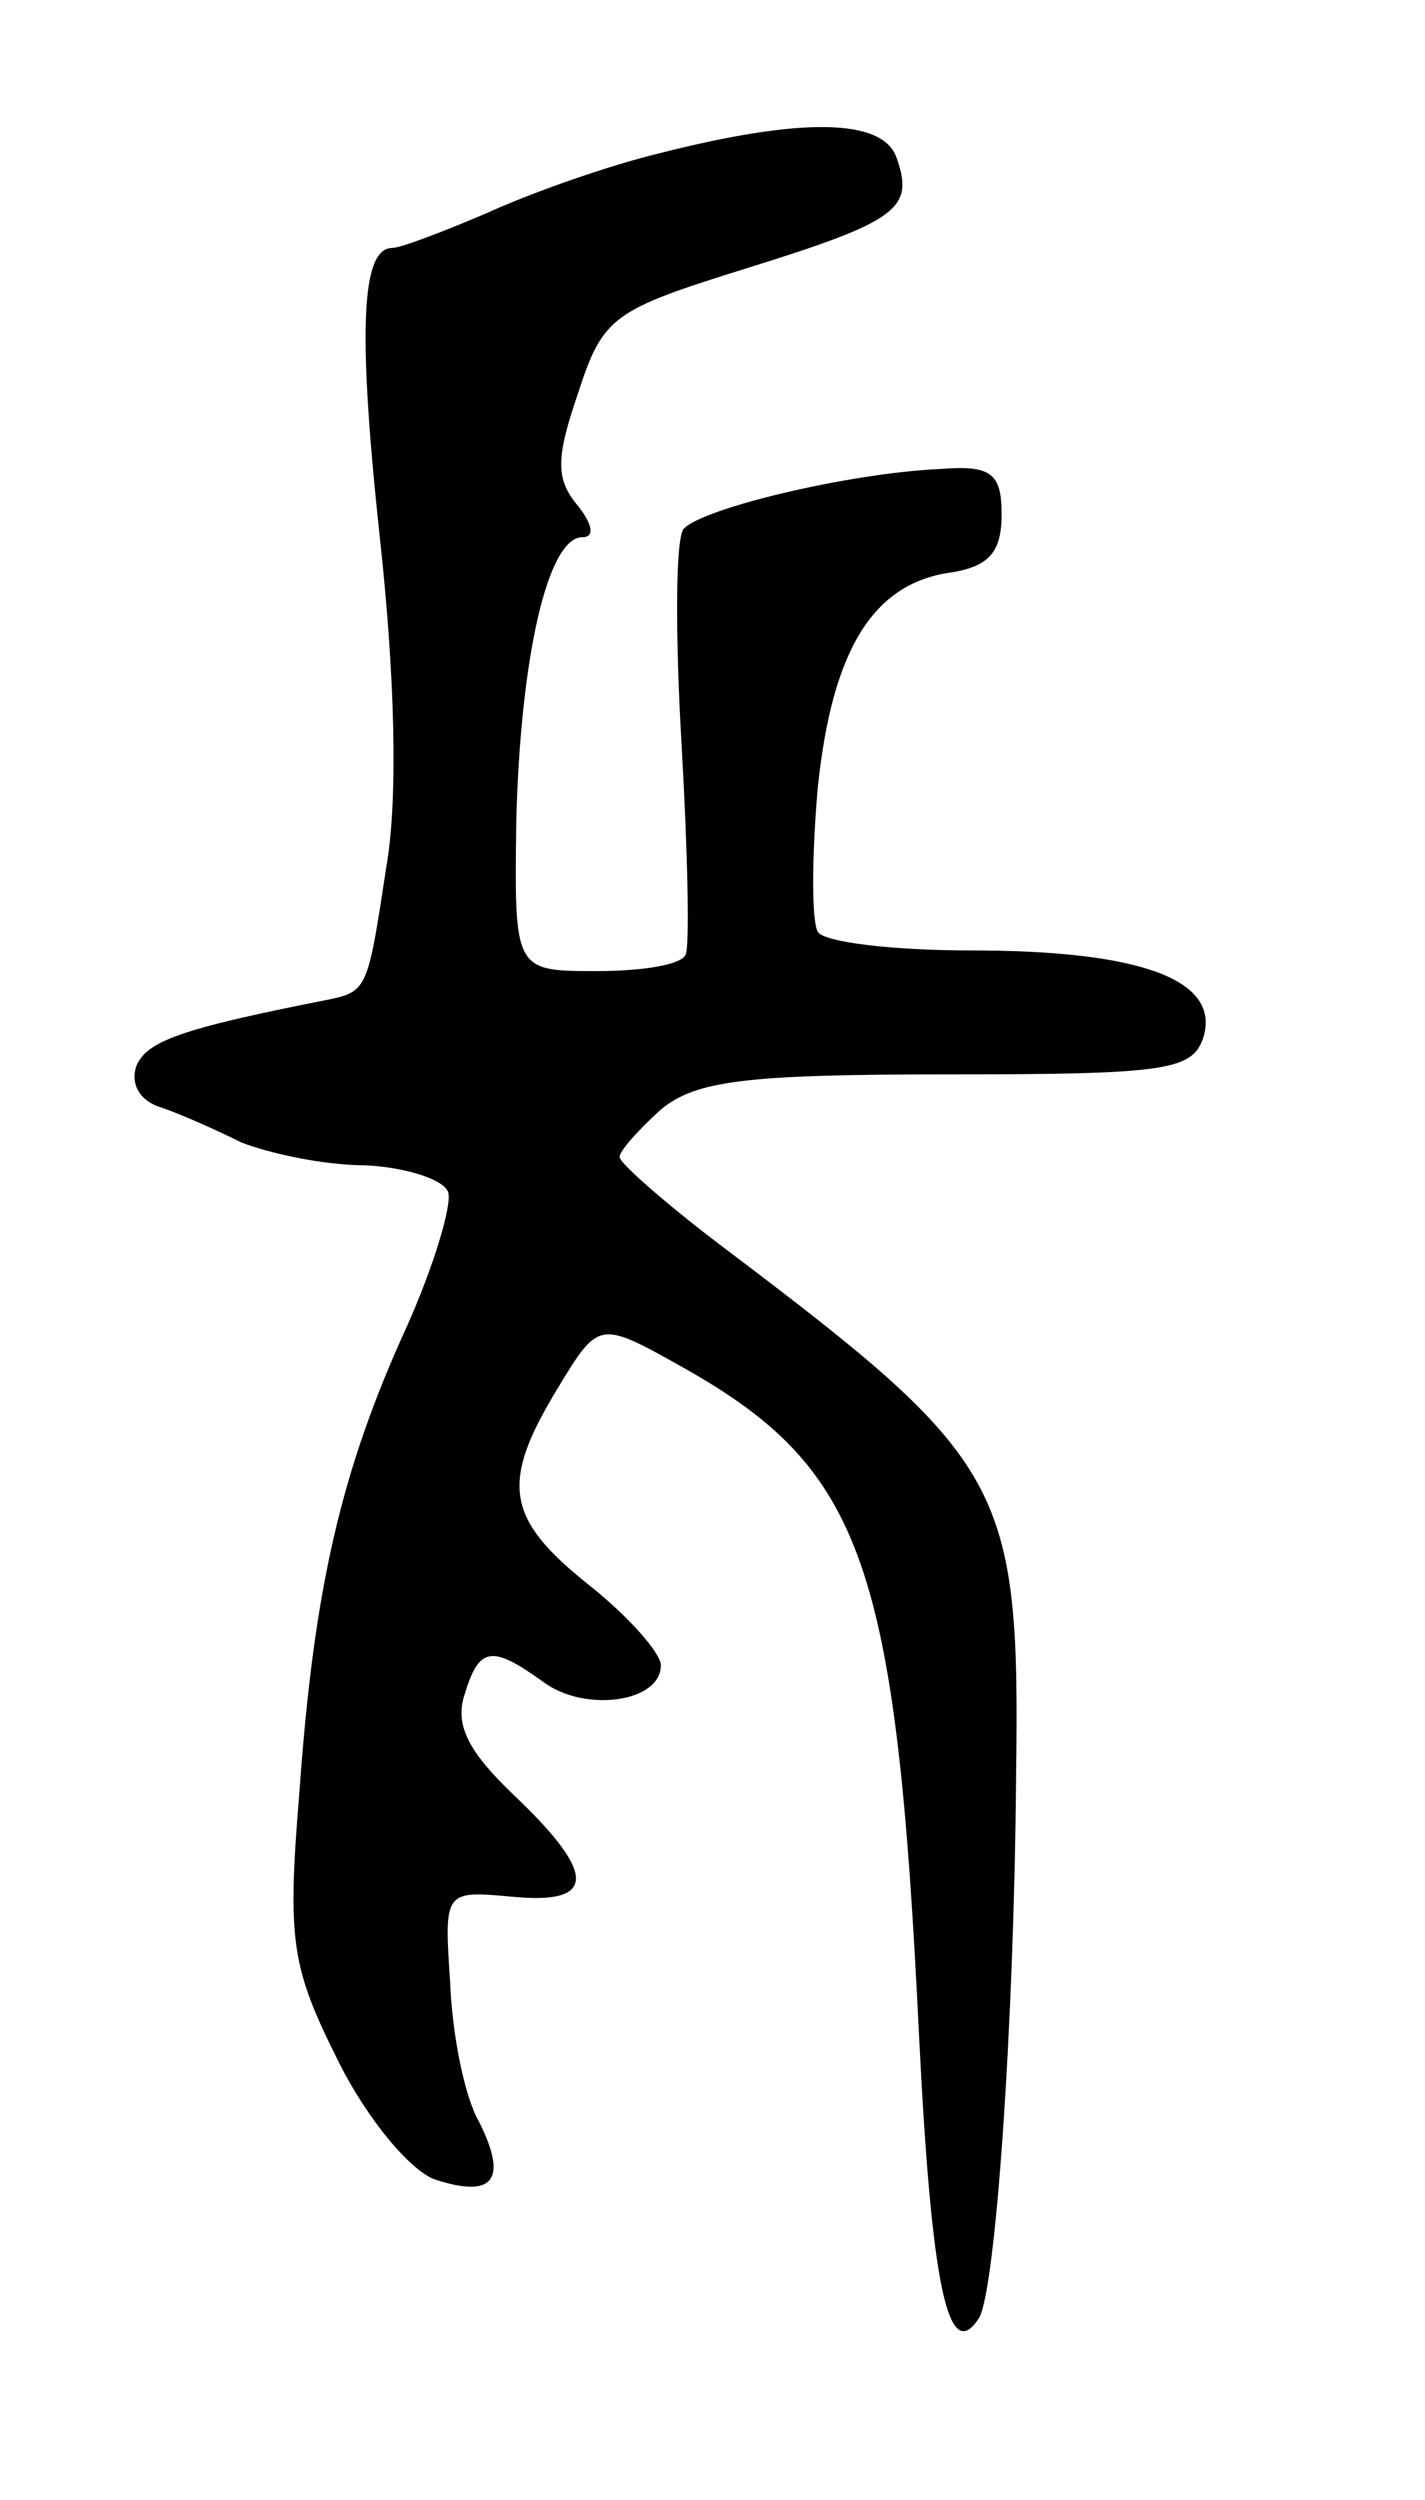 <svg version="1.0" xmlns="http://www.w3.org/2000/svg"
 width="69pt" height="121pt" viewBox="0 0 69 121"
 preserveAspectRatio="xMidYMid meet">
<g transform="translate(0,121) scale(0.1,-0.1)"
fill="#000000" stroke="none">
<path d="M320 1136 c-25 -6 -62 -19 -84 -29 -21 -9 -42 -17 -46 -17 -15 0 -17
-39 -6 -141 7 -64 9 -125 3 -159 -9 -59 -9 -60 -29 -64 -71 -14 -87 -20 -92
-32 -3 -9 2 -17 12 -20 9 -3 27 -11 39 -17 13 -5 39 -11 60 -11 20 -1 38 -7
40 -13 2 -6 -7 -36 -20 -65 -32 -70 -45 -127 -52 -225 -6 -73 -4 -85 19 -131
14 -28 35 -53 47 -57 28 -9 35 0 21 28 -7 12 -13 42 -14 67 -3 45 -3 45 30 42
41 -4 41 11 1 49 -22 21 -29 34 -24 49 7 23 13 24 38 6 20 -15 57 -10 57 8 0
6 -16 24 -35 39 -40 32 -43 49 -15 95 20 33 20 33 61 10 87 -49 103 -95 114
-323 6 -121 14 -160 29 -137 8 13 17 140 18 262 2 141 -5 153 -140 255 -28 21
-52 42 -52 45 0 3 9 13 20 23 17 14 41 17 139 17 108 0 119 2 124 19 7 27 -31
41 -113 41 -38 0 -71 4 -74 9 -3 5 -3 36 0 70 7 67 27 99 65 104 18 3 24 10
24 28 0 20 -5 24 -30 22 -44 -2 -115 -19 -124 -29 -4 -5 -4 -52 -1 -104 3 -52
4 -98 2 -102 -2 -5 -21 -8 -43 -8 -40 0 -40 0 -39 73 2 78 15 137 32 137 6 0
5 6 -2 15 -11 13 -11 23 0 55 12 37 17 40 81 60 74 23 82 29 73 54 -7 19 -47
19 -114 2z"/>
</g>
</svg>
